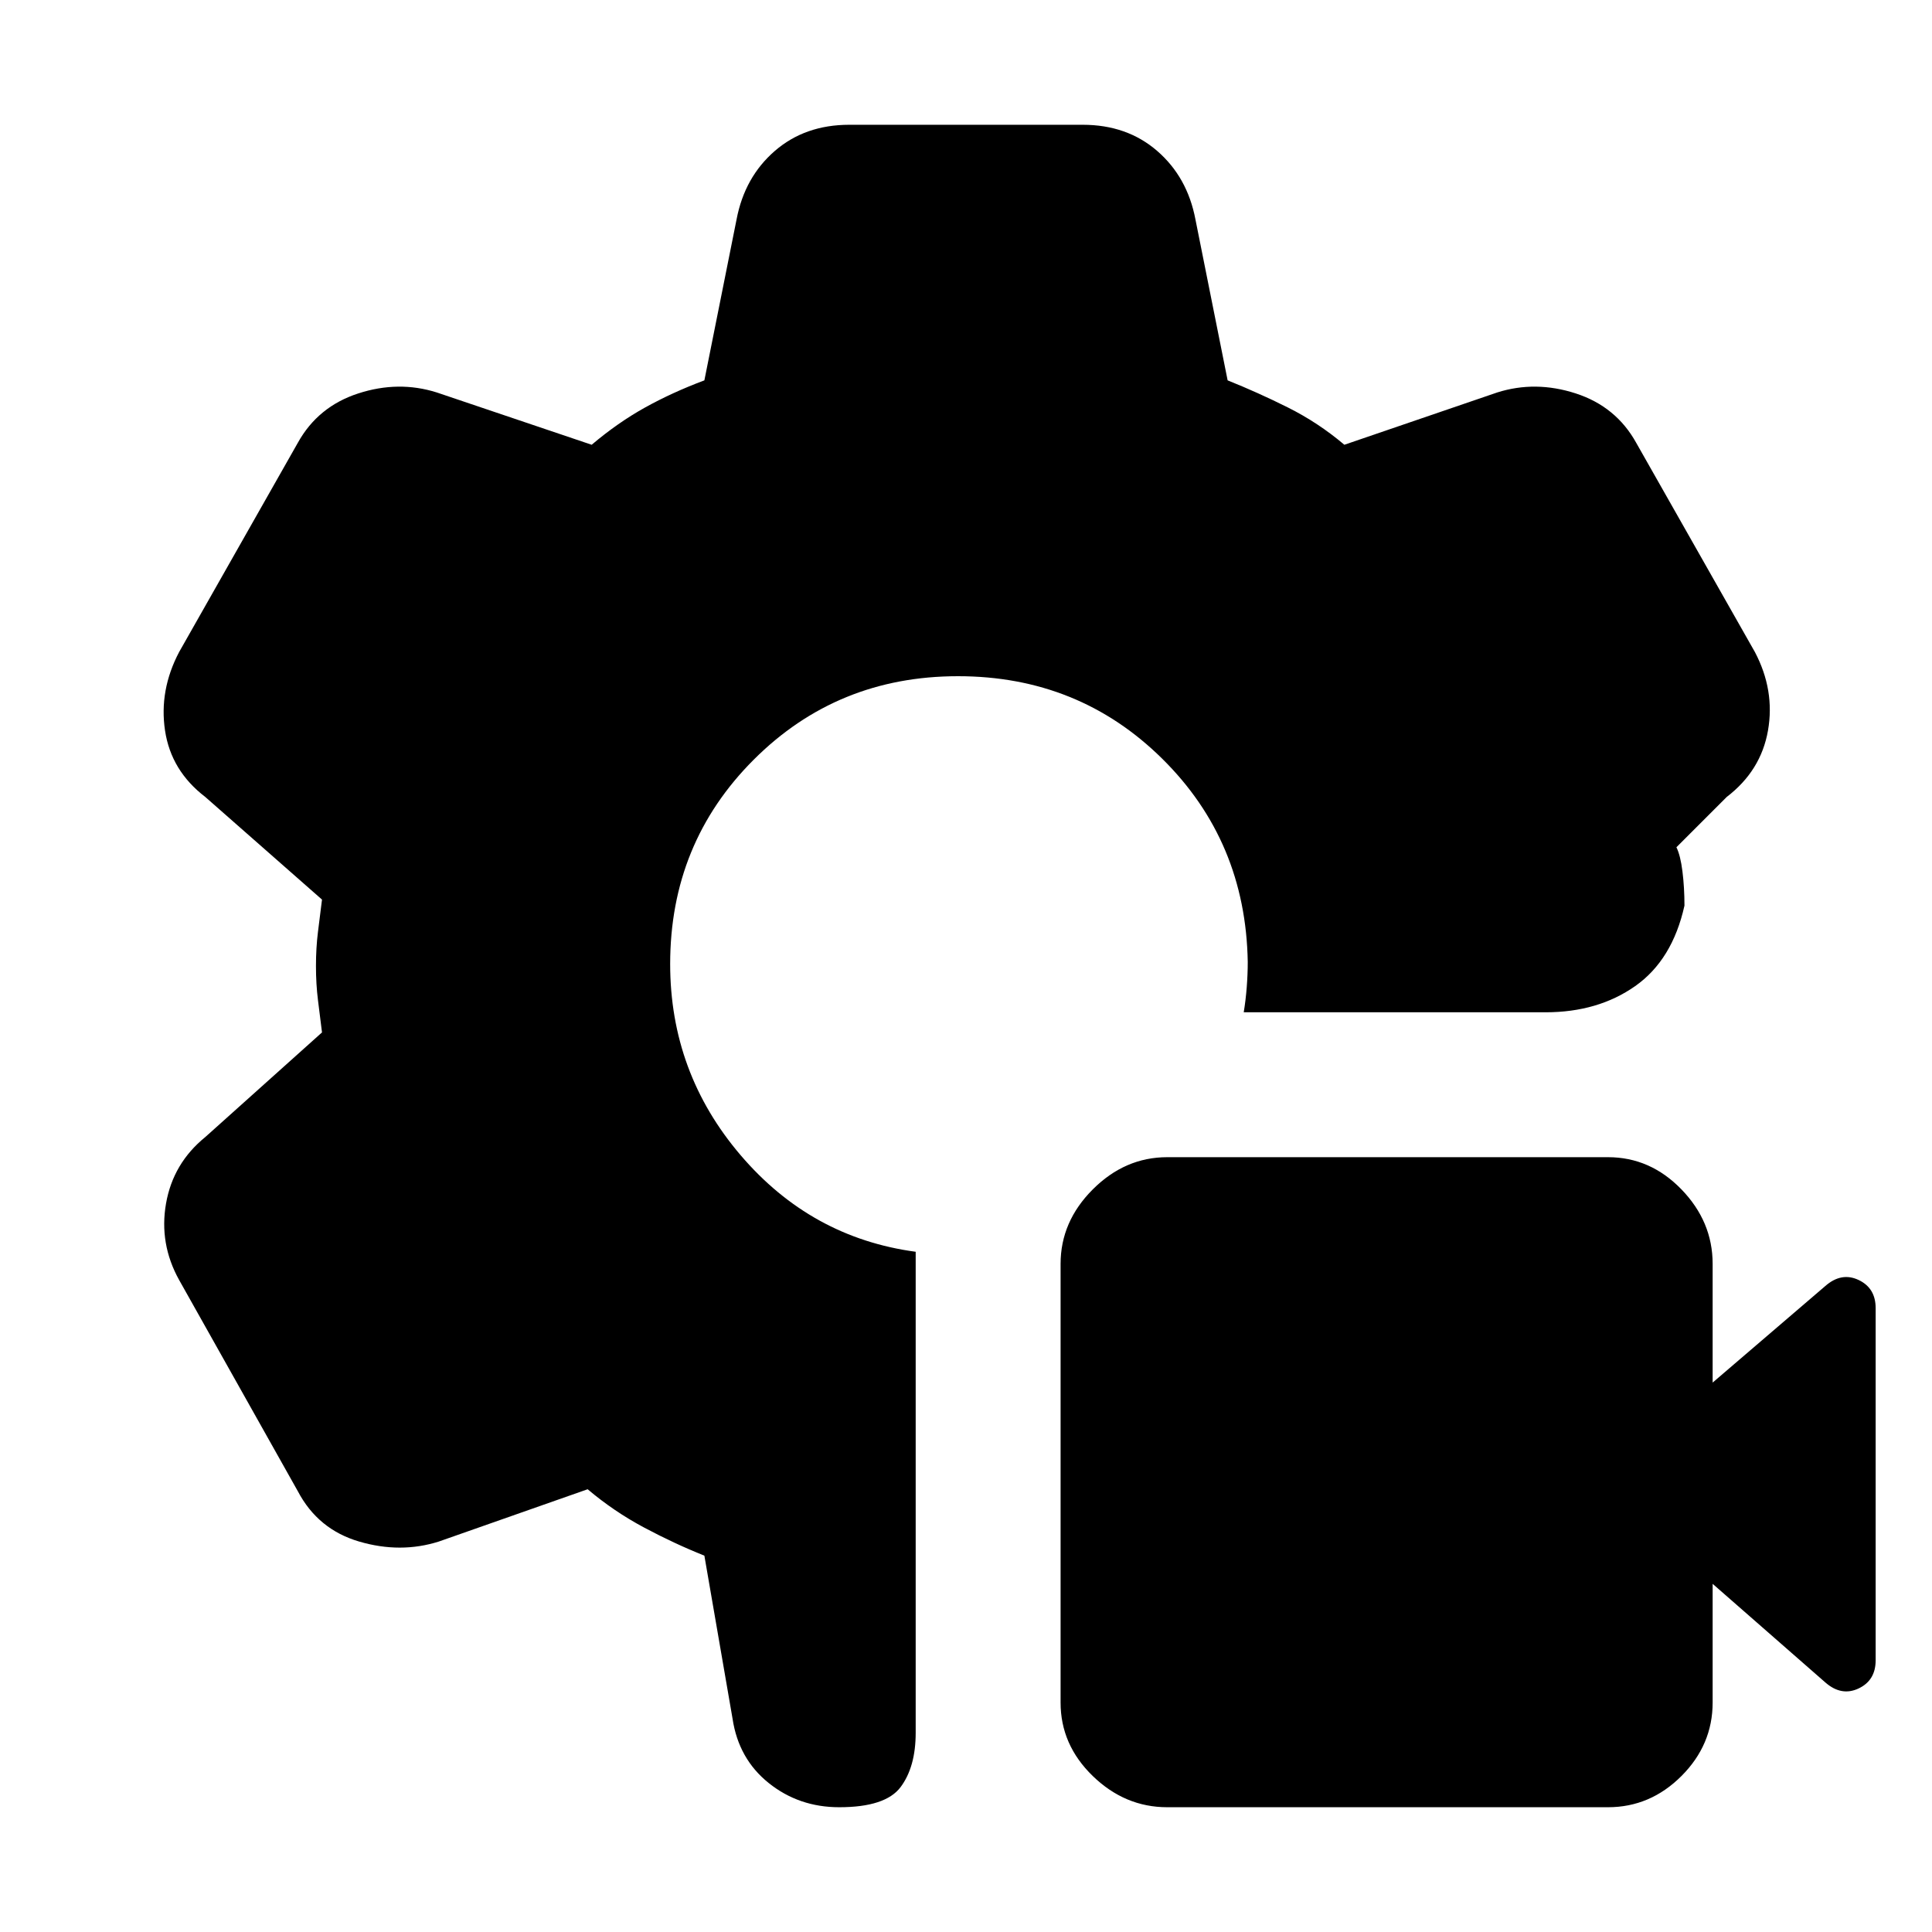 <svg xmlns="http://www.w3.org/2000/svg" height="20" viewBox="0 -960 960 960" width="20"><path d="M417-62q-20 0-35-12t-18-32l-14-81q-15-6-30-14t-28-19l-74 26q-19 6-39.5 0T148-219L89-324q-10-18-6.5-38t19.5-33l58-52-2-16q-1-8-1-17t1-17l2-16-58-51q-17-13-20-33t7-39l59-104q10-18 30-24.5t39-.5l77 26q13-11 26.5-18.5T350-771l16-80q4-21 19-34t37-13h116q22 0 37 13t19 34l16 80q15 6 30 13.5t28 18.5l76-26q19-6 39 .5t30 24.5l59 104q10 19 6.5 39T858-564l-25 25q2 4 3 12t1 17q-6 27-24.5 40T768-457H618q1-6 1.5-12.5t.5-12.5q-1-60-42.5-101T476-624q-60 0-101.5 41.5T333-481q0 54 35 95t87 48v239q0 17-7.5 27T417-62Zm382 0H580q-21 0-37-15.5T527-114v-218q0-21 16-37t37-16h219q21 0 36.5 16t15.5 37v59l56-48q8-7 16.5-3t8.5 14v175q0 10-8.5 14t-16.5-3l-56-49v59q0 21-15.5 36.5T799-62Z"/></svg>